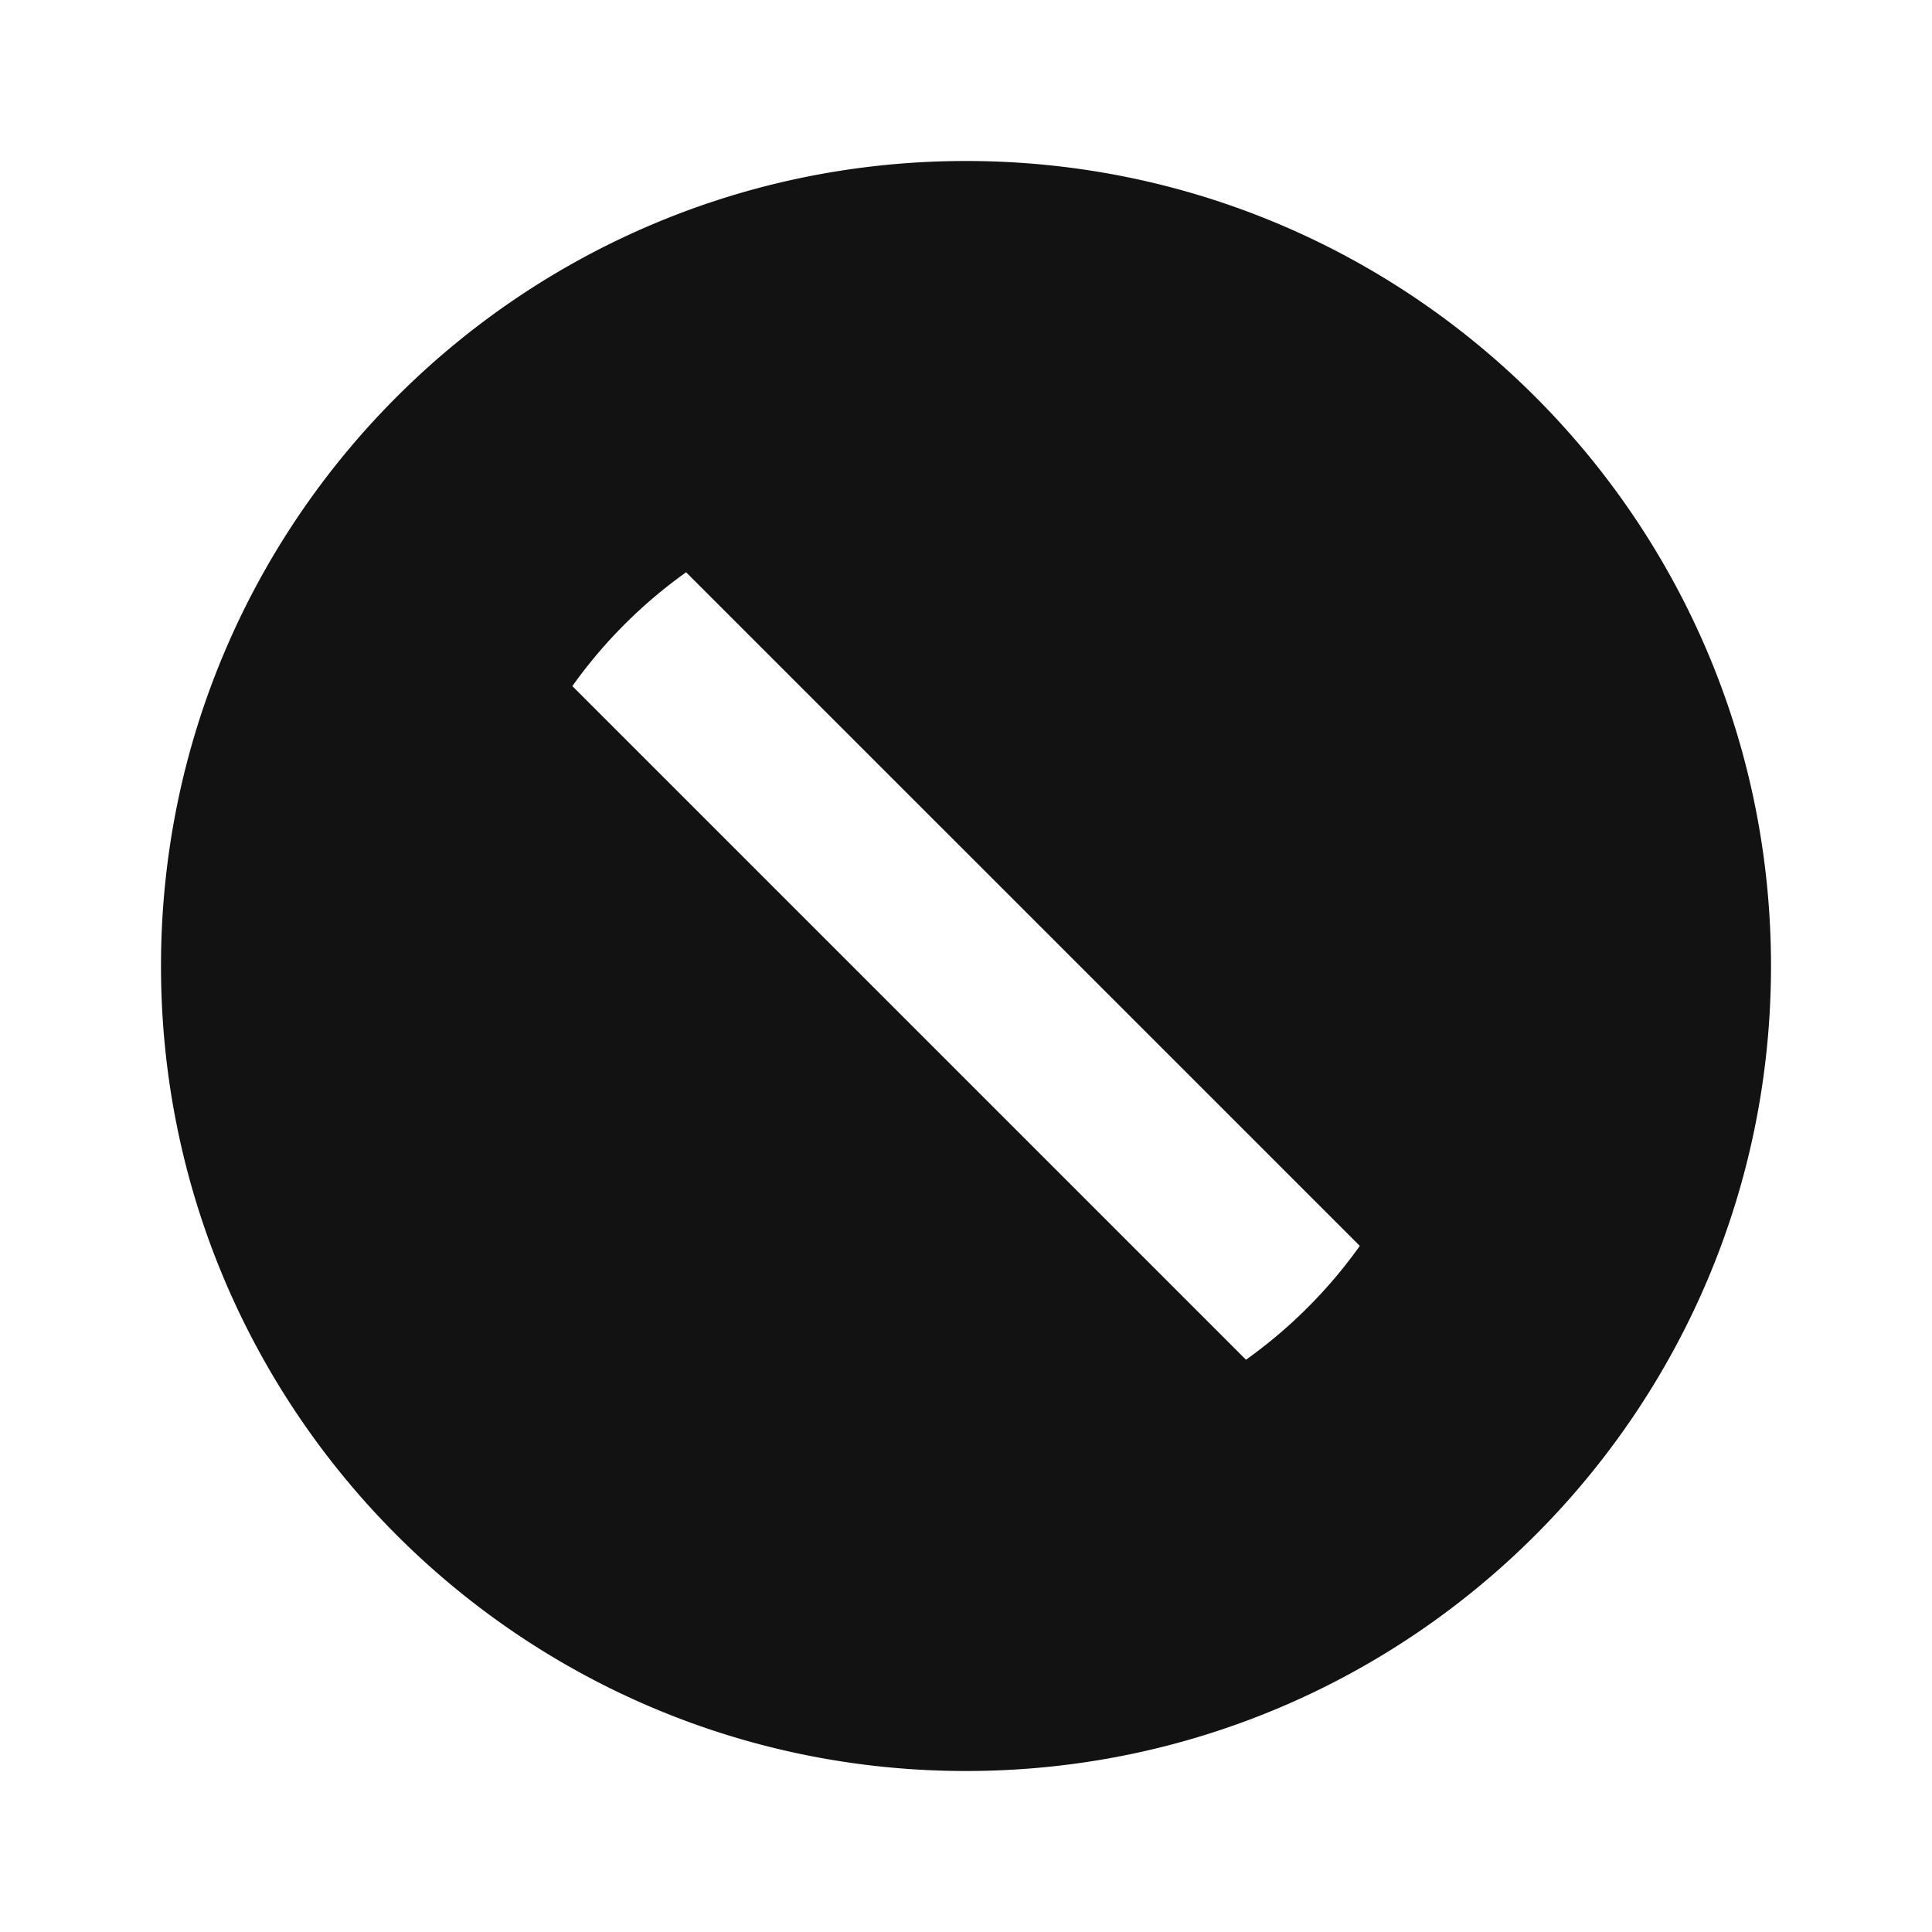 <svg width="24" height="24" fill="none" xmlns="http://www.w3.org/2000/svg"><g clip-path="url(#a)"><path d="M12 22C6.477 22 2 17.523 2 12S6.477 2 12 2s10 4.477 10 10-4.477 10-10 10ZM8.523 7.109A6.04 6.04 0 0 0 7.11 8.523l8.368 8.368a6.041 6.041 0 0 0 1.414-1.414L8.523 7.109Z" fill="#121212"/></g><defs><clipPath id="a"><path fill="#fff" d="M0 0h24v24H0z"/></clipPath></defs></svg>